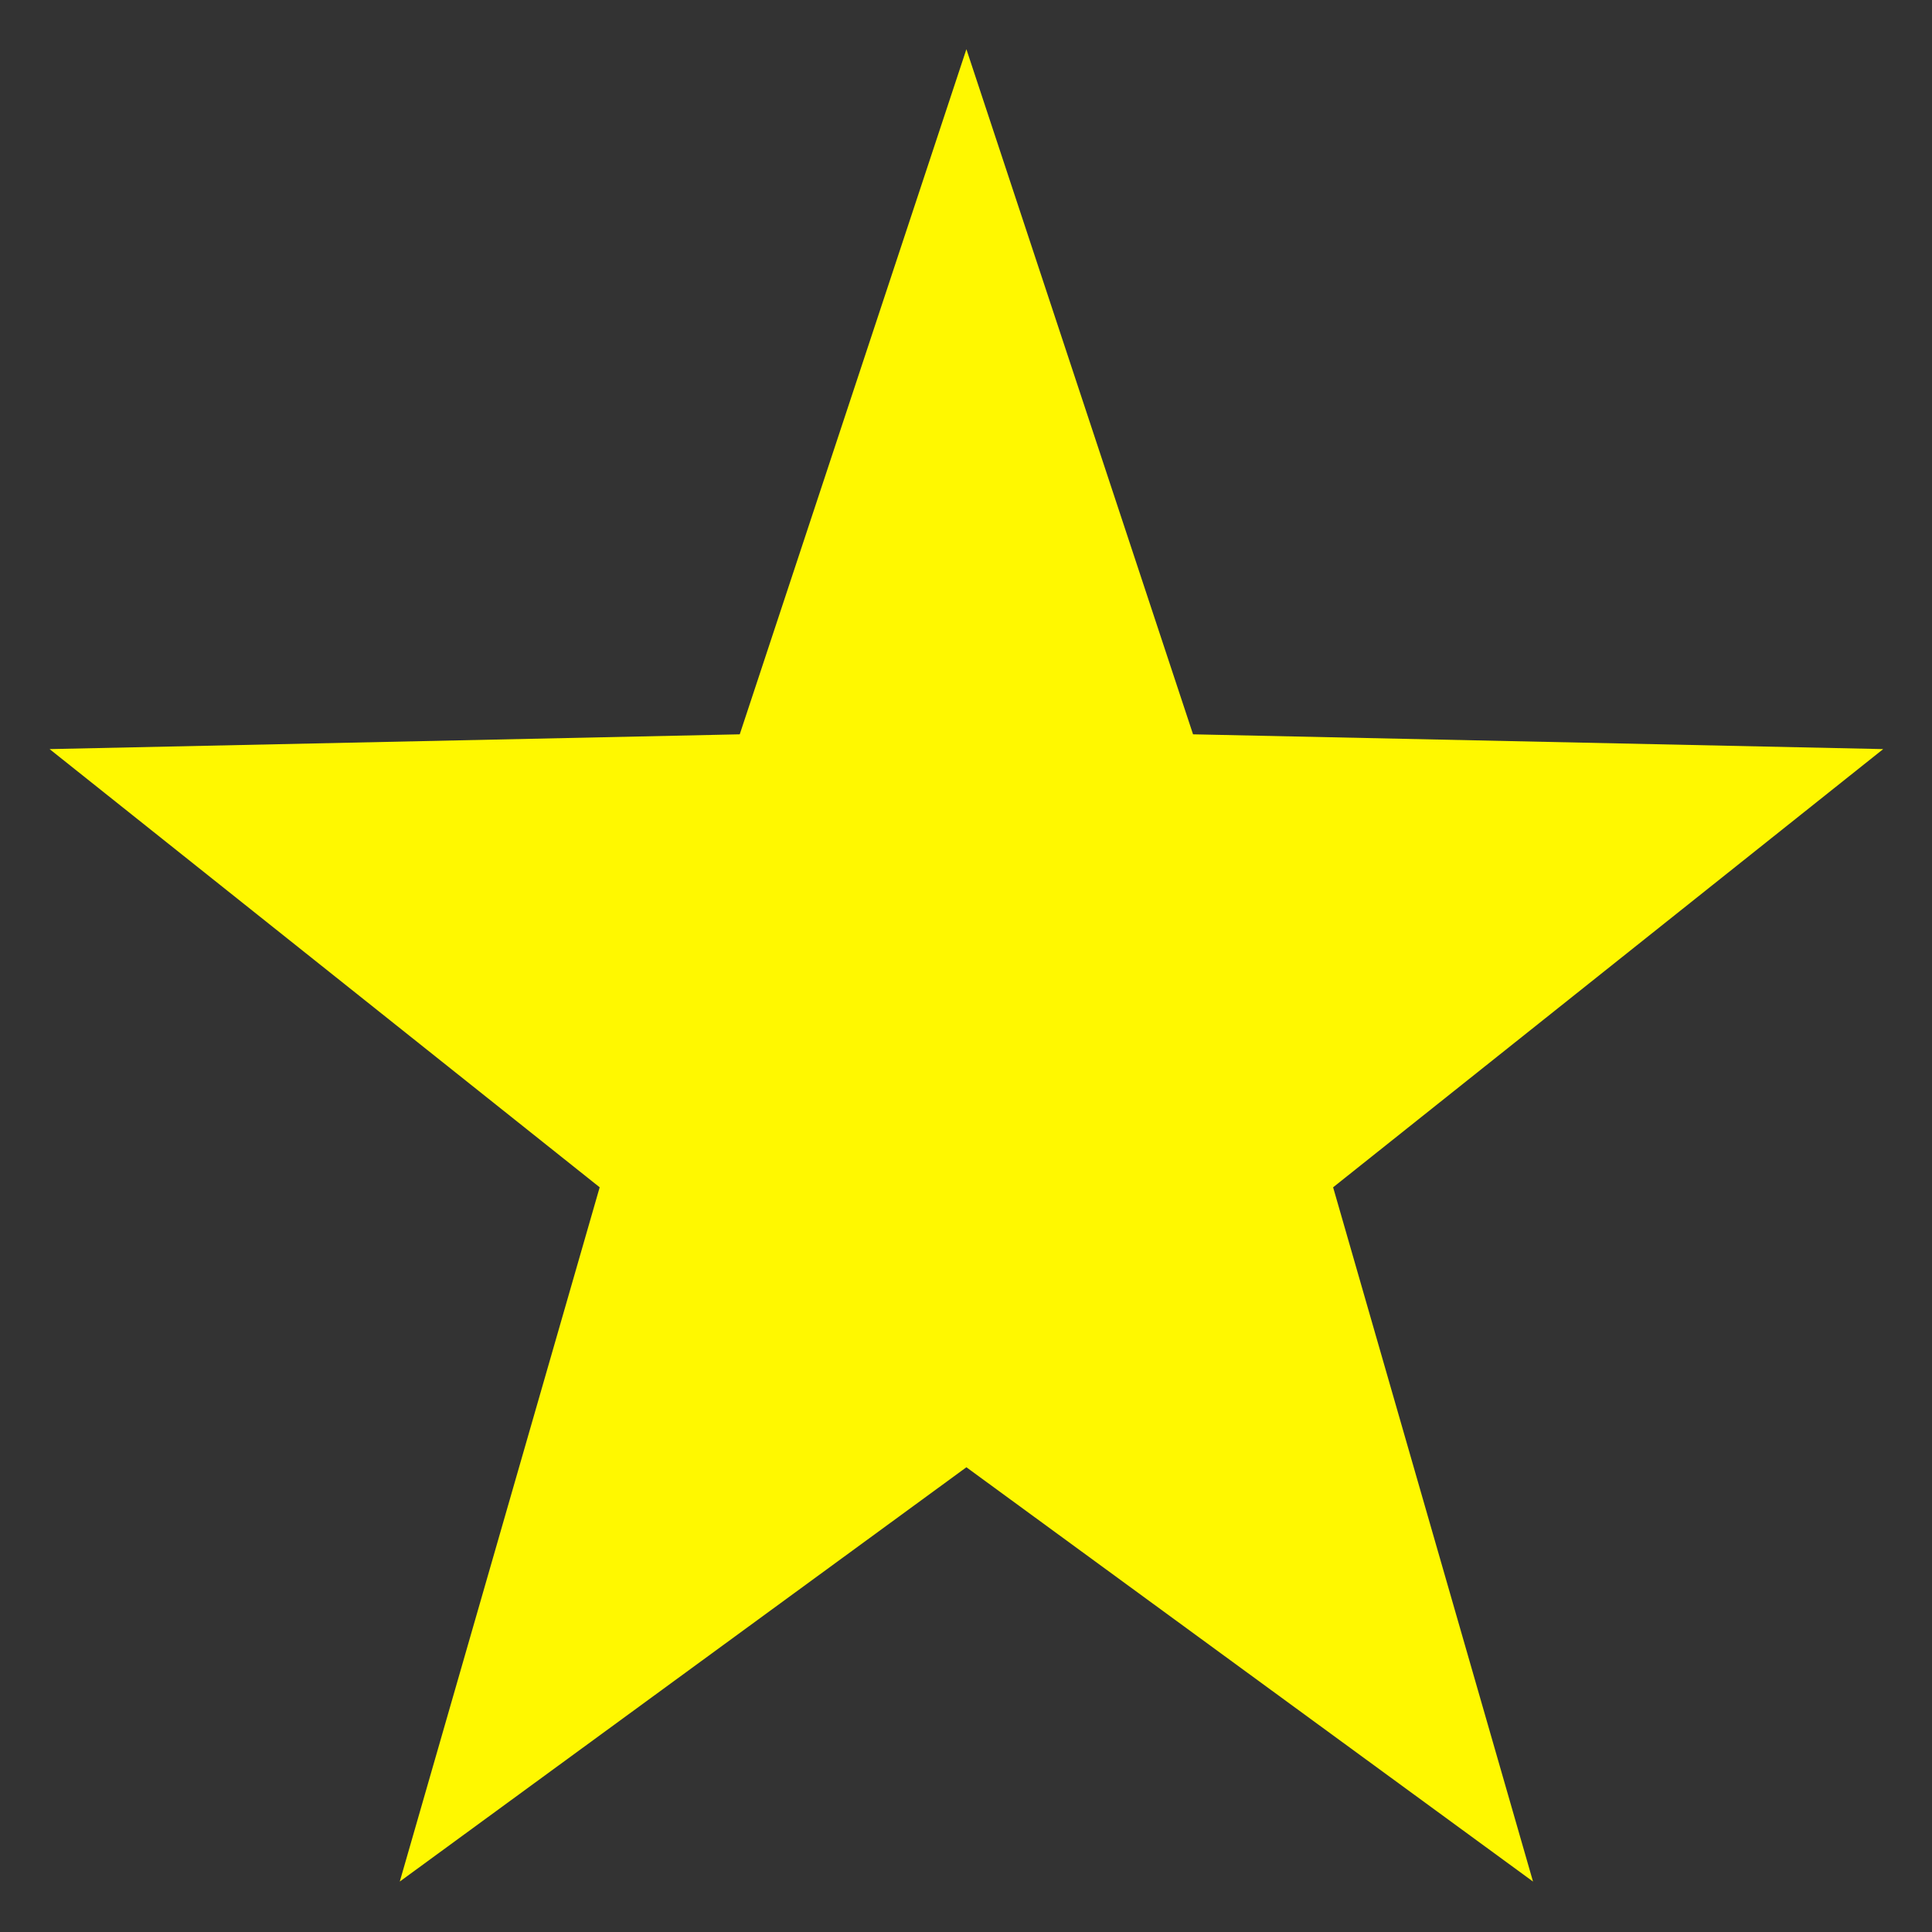 <?xml version="1.0" encoding="UTF-8" standalone="no"?>
<!-- Created with Inkscape (http://www.inkscape.org/) -->

<svg
   xmlns:dc="http://purl.org/dc/elements/1.1/"
   xmlns:cc="http://creativecommons.org/ns#"
   xmlns:rdf="http://www.w3.org/1999/02/22-rdf-syntax-ns#"
   xmlns:svg="http://www.w3.org/2000/svg"
   xmlns="http://www.w3.org/2000/svg"
   xmlns:sodipodi="http://sodipodi.sourceforge.net/DTD/sodipodi-0.dtd"
   xmlns:inkscape="http://www.inkscape.org/namespaces/inkscape"
   width="158.083mm"
   height="158.083mm"
   viewBox="0 0 158.083 158.083"
   version="1.1"
   id="svg8"
   inkscape:version="0.92.4 (5da689c313, 2019-01-14)"
   sodipodi:docname="Warranty_star.svg">
  <rect x="0" y="0" width="158.083" height="158.083" fill="#333333" stroke="none"/>
  <defs
     id="defs2" />
  <sodipodi:namedview
     id="base"
     pagecolor="#ffffff"
     bordercolor="#666666"
     borderopacity="1.0"
     inkscape:pageopacity="0.0"
     inkscape:pageshadow="2"
     inkscape:zoom="0.78076376"
     inkscape:cx="7.2452968"
     inkscape:cy="553.87216"
     inkscape:document-units="mm"
     inkscape:current-layer="layer3"
     showgrid="true"
     inkscape:window-width="1920"
     inkscape:window-height="1017"
     inkscape:window-x="-8"
     inkscape:window-y="-8"
     inkscape:window-maximized="1"
     showguides="false">
    <inkscape:grid
       type="xygrid"
       id="grid1587"
       originx="-69.355"
       originy="-25.538" />
  </sodipodi:namedview>
  <g
     inkscape:label="Layer 1"
     inkscape:groupmode="layer"
     id="layer1"
     transform="translate(-69.355,-113.379)"
     style="display:inline;opacity:1" />
  <g
     inkscape:groupmode="layer"
     id="layer2"
     inkscape:label="Layer 2"
     style="display:inline"
     transform="translate(-69.355,-26.379)" />
  <g
     inkscape:groupmode="layer"
     id="layer3"
     inkscape:label="Layer 3"
     style="display:inline"
     transform="translate(-69.355,-26.379)">
    <path
       sodipodi:type="star"
       style="opacity:1;fill:#fff800;fill-opacity:1;fill-rule:nonzero;stroke:none;stroke-width:4.905;stroke-miterlimit:4;stroke-dasharray:none;stroke-dashoffset:0;stroke-opacity:1"
       id="path821"
       sodipodi:sides="5"
       sodipodi:cx="148.16667"
       sodipodi:cy="109.89041"
       sodipodi:r1="78.484169"
       sodipodi:r2="31.393667"
       sodipodi:arg1="-1.5707963"
       sodipodi:arg2="-0.9424778"
       inkscape:flatsided="false"
       inkscape:rounded="-3.46945e-18"
       inkscape:randomized="0"
       d="m 148.167,31.406 18.453,53.086 56.19,1.145 -44.786,33.954 16.275,53.794 -46.132,-32.101 -46.132,32.101 16.275,-53.794 -44.786,-33.954 56.19,-1.145 z"
       inkscape:transform-center-y="-7.917964"
       transform="matrix(1.005,0,0,1.056,-0.479,-2.76)"
       inkscape:transform-center-x="-3.4869409e-06" />
  </g>
  <g
     inkscape:groupmode="layer"
     id="layer4"
     inkscape:label="Layer 4"
     style="display:inline"
     transform="translate(-69.355,-26.379)" />
</svg>

